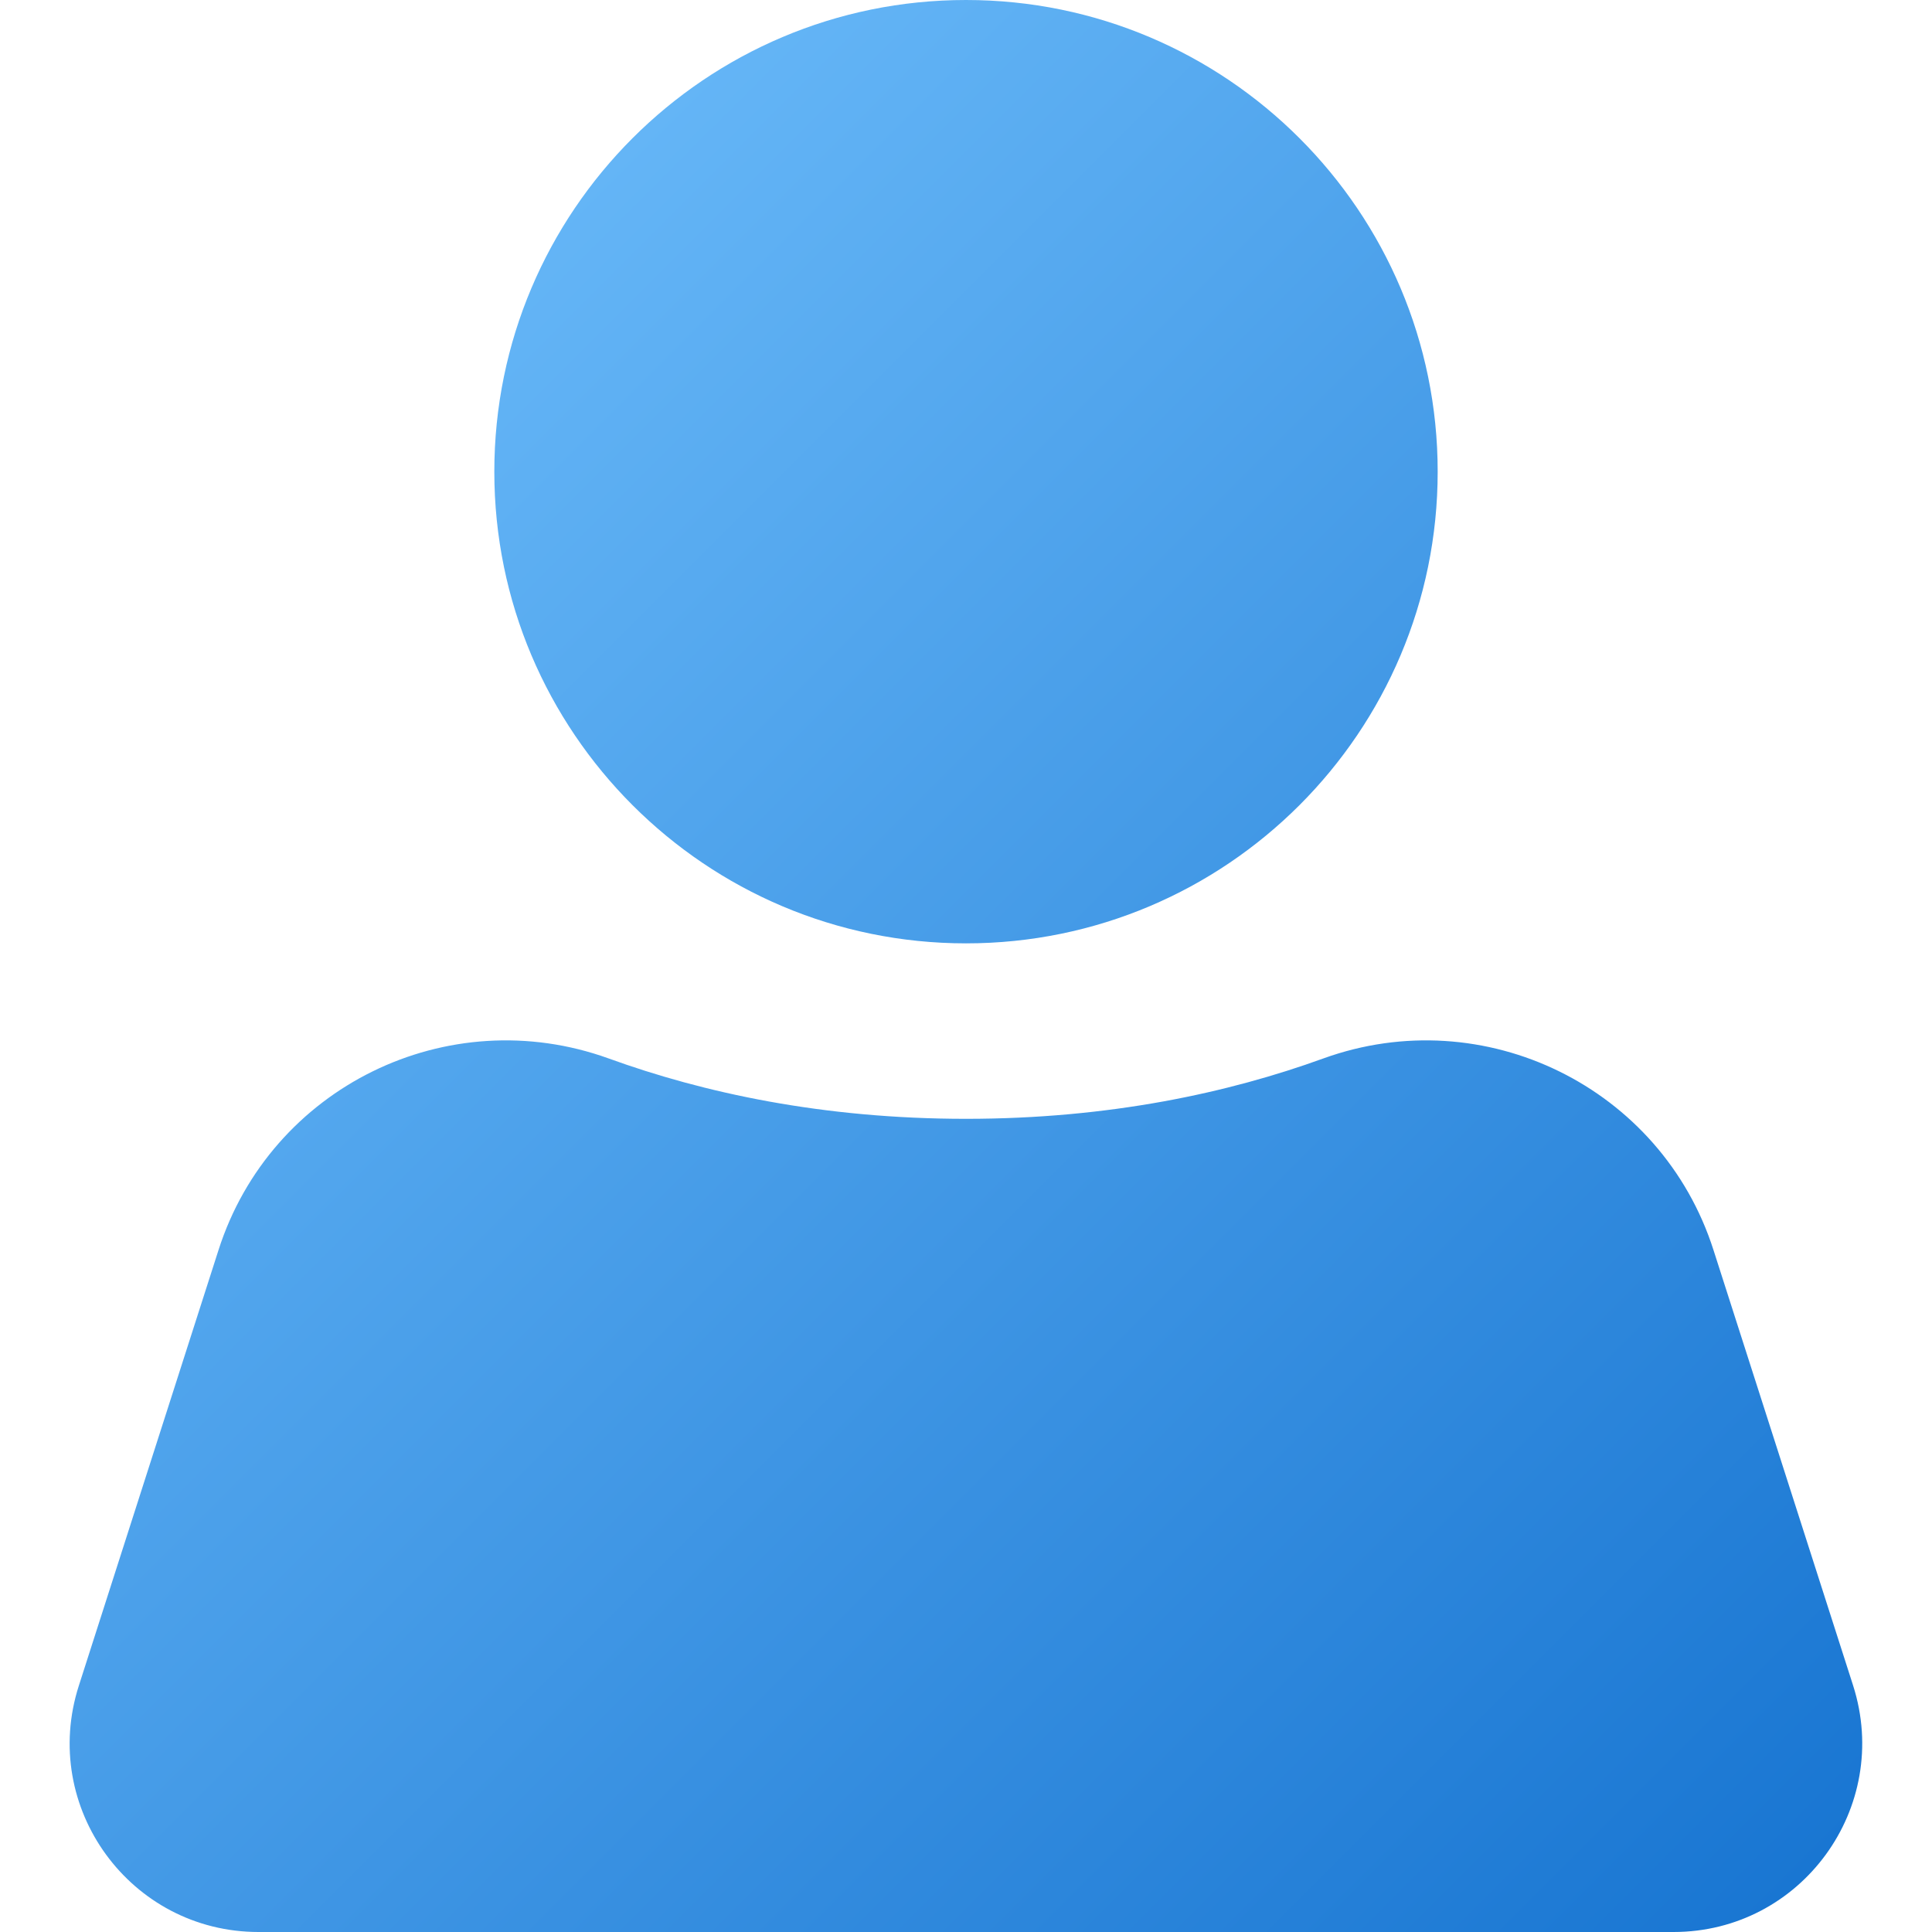 <svg id="Layer_2_00000128486392322224230670000013368477551538159776_" enable-background="new 0 0 512 512" height="512" viewBox="0 0 512 512" width="512" xmlns="http://www.w3.org/2000/svg" xmlns:xlink="http://www.w3.org/1999/xlink"><linearGradient id="User_00000175311949607877497570000009868882526849019043_" gradientTransform="matrix(1 0 0 -1 0 512)" gradientUnits="userSpaceOnUse" x1="63.008" x2="448.996" y1="370.788" y2="-15.2"><stop offset="0" stop-color="#64b5f6"/><stop offset="1" stop-color="#1976d2"/></linearGradient><g id="_04.Icon"><path id="User" d="m443.5 512h-375c-33.9 0-58-33-47.6-65.3l37-115.4c13.8-43.2 60.7-66.2 103.4-50.8 25.1 9.1 56.7 16 94.7 16s69.6-6.9 94.7-16c42.6-15.4 89.6 7.6 103.4 50.8l37 115.4c10.3 32.3-13.7 65.3-47.6 65.3zm-187.5-512c-69 0-125 56-125 125s56 125 125 125 125-56 125-125-56-125-125-125z" fill="url(#User_00000175311949607877497570000009868882526849019043_)"/></g></svg>